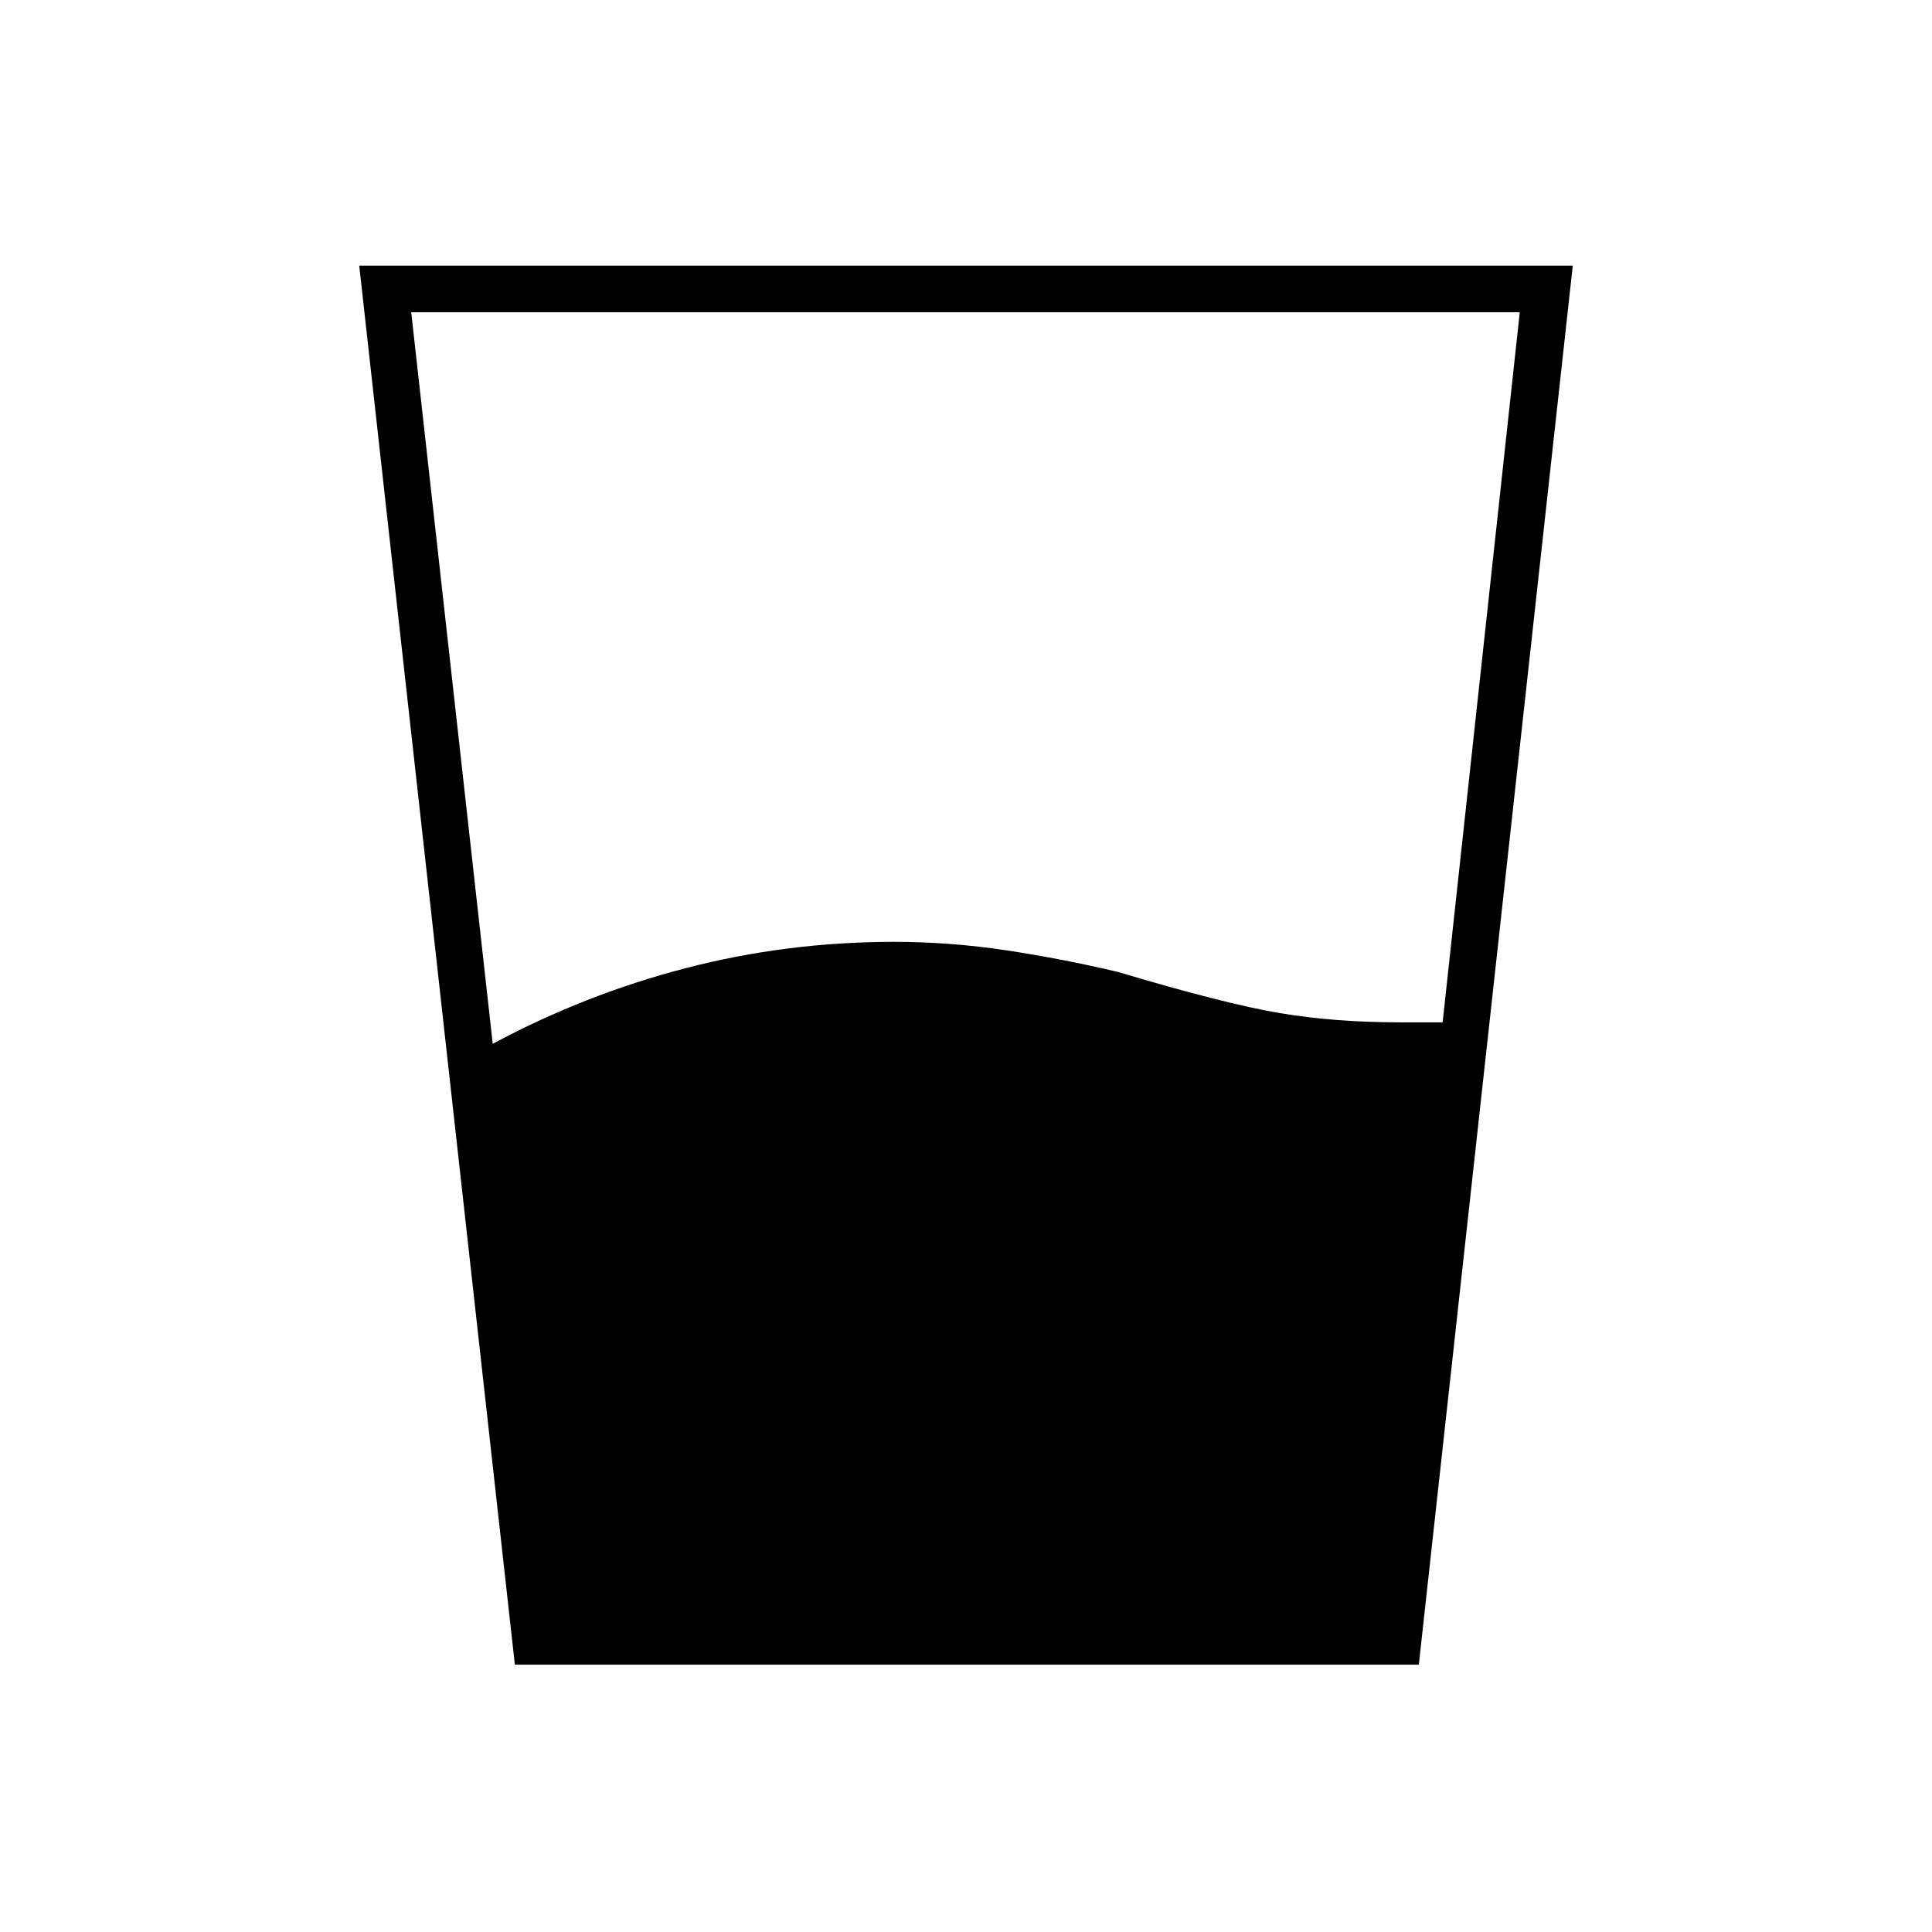 <svg xmlns="http://www.w3.org/2000/svg" height="40" viewBox="0 96 960 960" width="40"><path d="M244.833 614.667Q290.833 590 341 577t103.333-13q27.834 0 55.917 4.25 28.083 4.25 55.417 10.75 53 15.833 80.333 20.417Q663.333 604 696 604h20.833l38.334-352.833H204.333l40.5 363.5Zm11 308.5L178.5 228h603L705 923.167H255.833Z"/></svg>